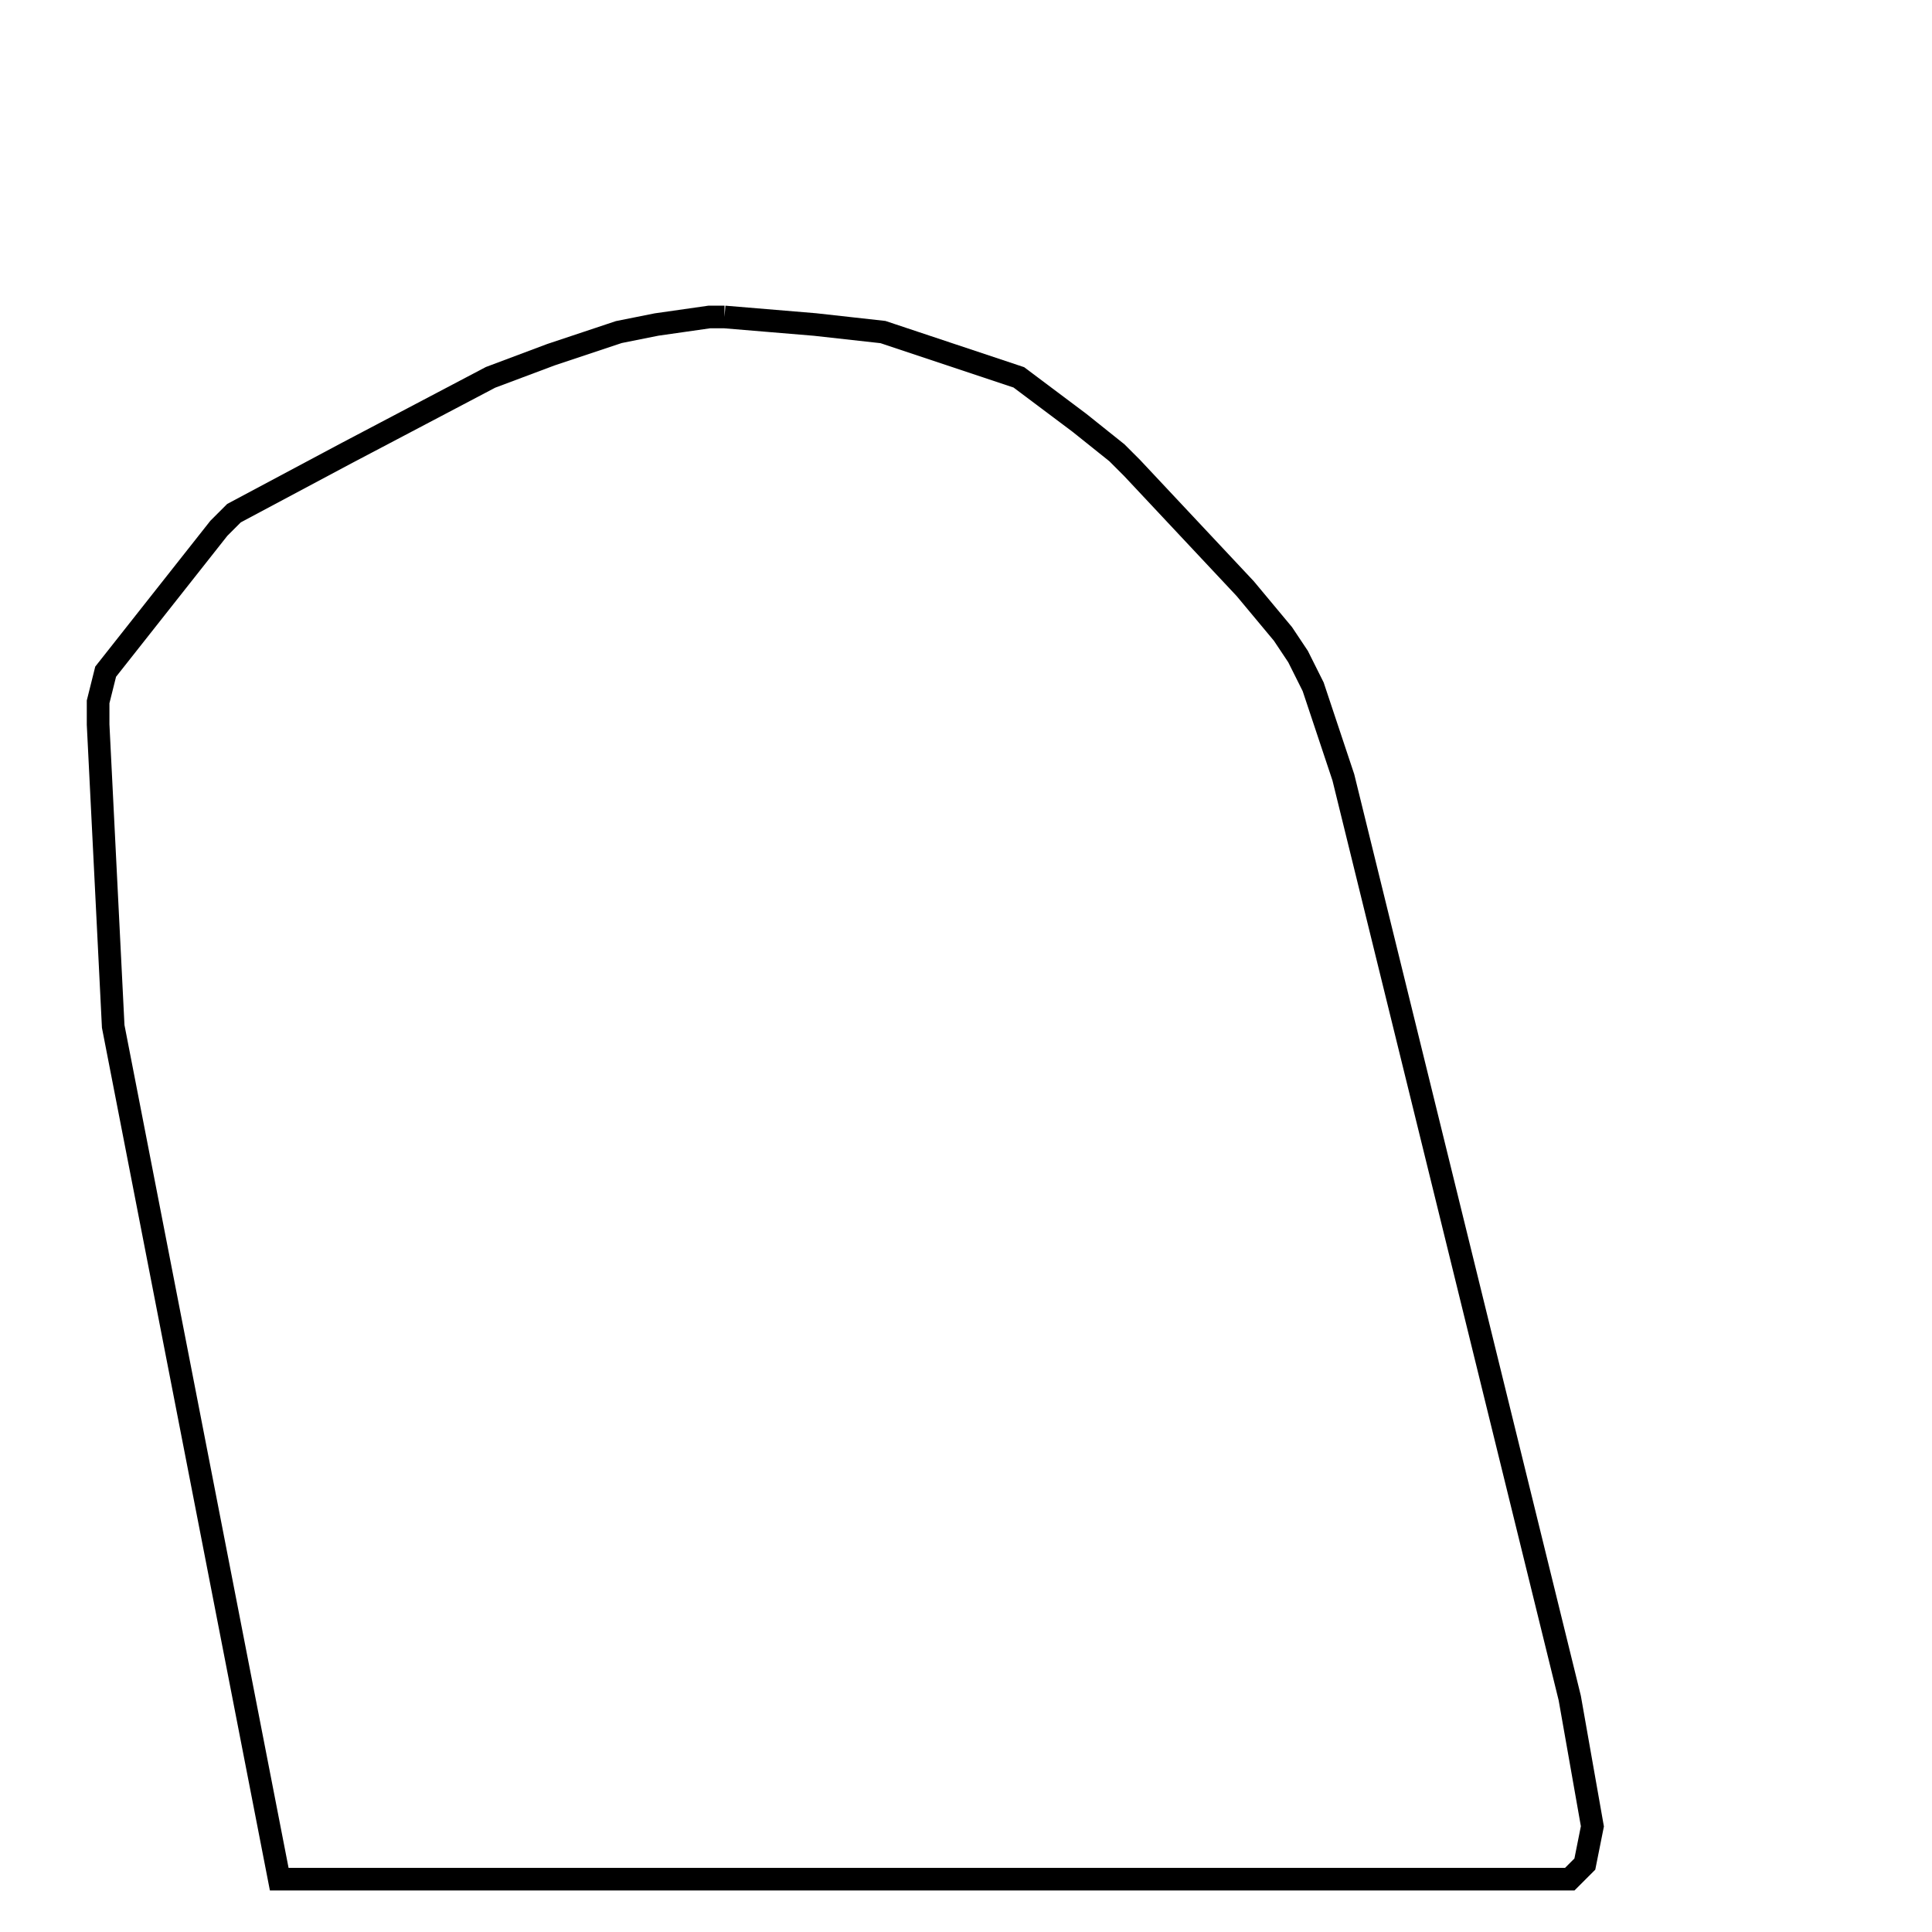 <svg width="256" height="256" xmlns="http://www.w3.org/2000/svg" fill-opacity="0" stroke="black" stroke-width="3" ><path d="M96 42 108 43 117 44 135 50 143 56 148 60 150 62 165 78 170 84 172 87 174 91 178 103 208 225 211 242 210 247 208 249 37 249 15 136 13 96 13 93 14 89 29 70 31 68 46 60 65 50 73 47 82 44 87 43 94 42 96 42 "/></svg>